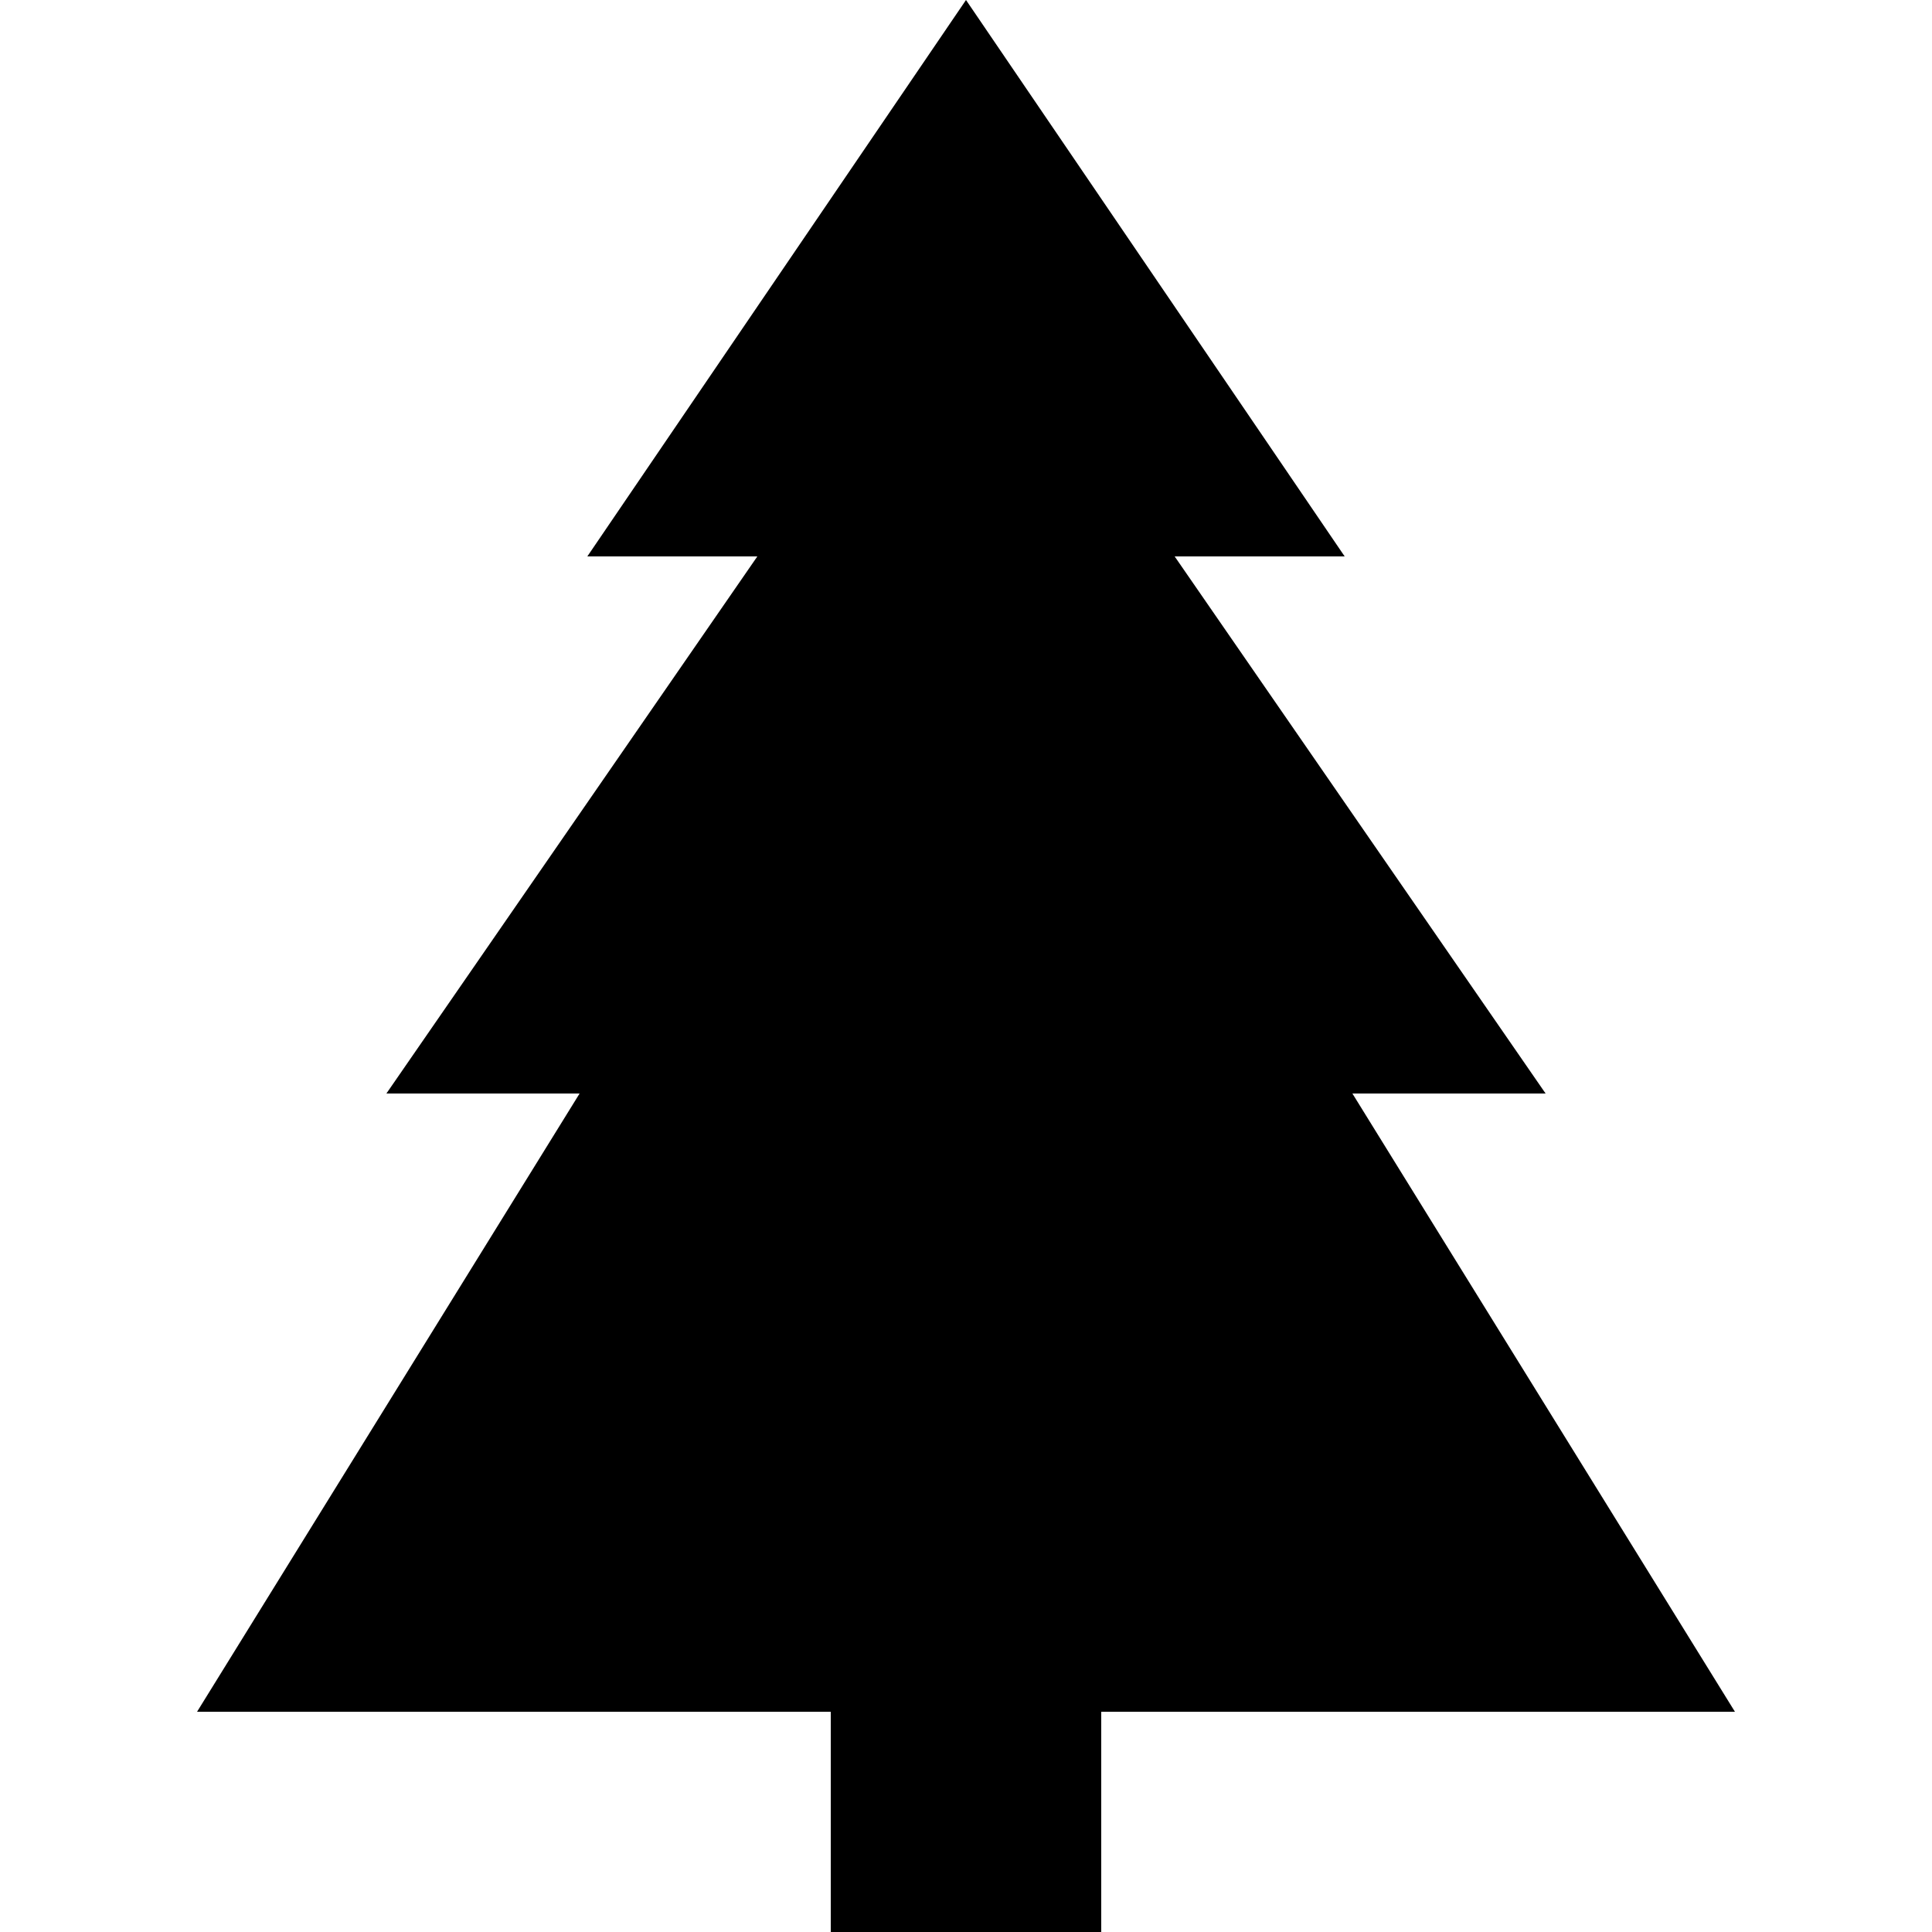 <svg version="1.1" xmlns="http://www.w3.org/2000/svg" xmlns:xlink="http://www.w3.org/1999/xlink" x="0px" y="0px" viewBox="0 0 50 50" style="enable-background:new 0 0 50 50;" preserveAspectRatio="xMidYMid meet" xml:space="preserve">
<path d="M28.5,29.9V50H25h-3.5V29.9H25H28.5z"/>
<polygon points="44.9,44.3 35,28.3 40,28.3 30.4,14.4 34.8,14.4 25,0 15.2,14.4 19.6,14.4 10,28.3 15,28.3 5.1,44.3 "/>
</svg>
